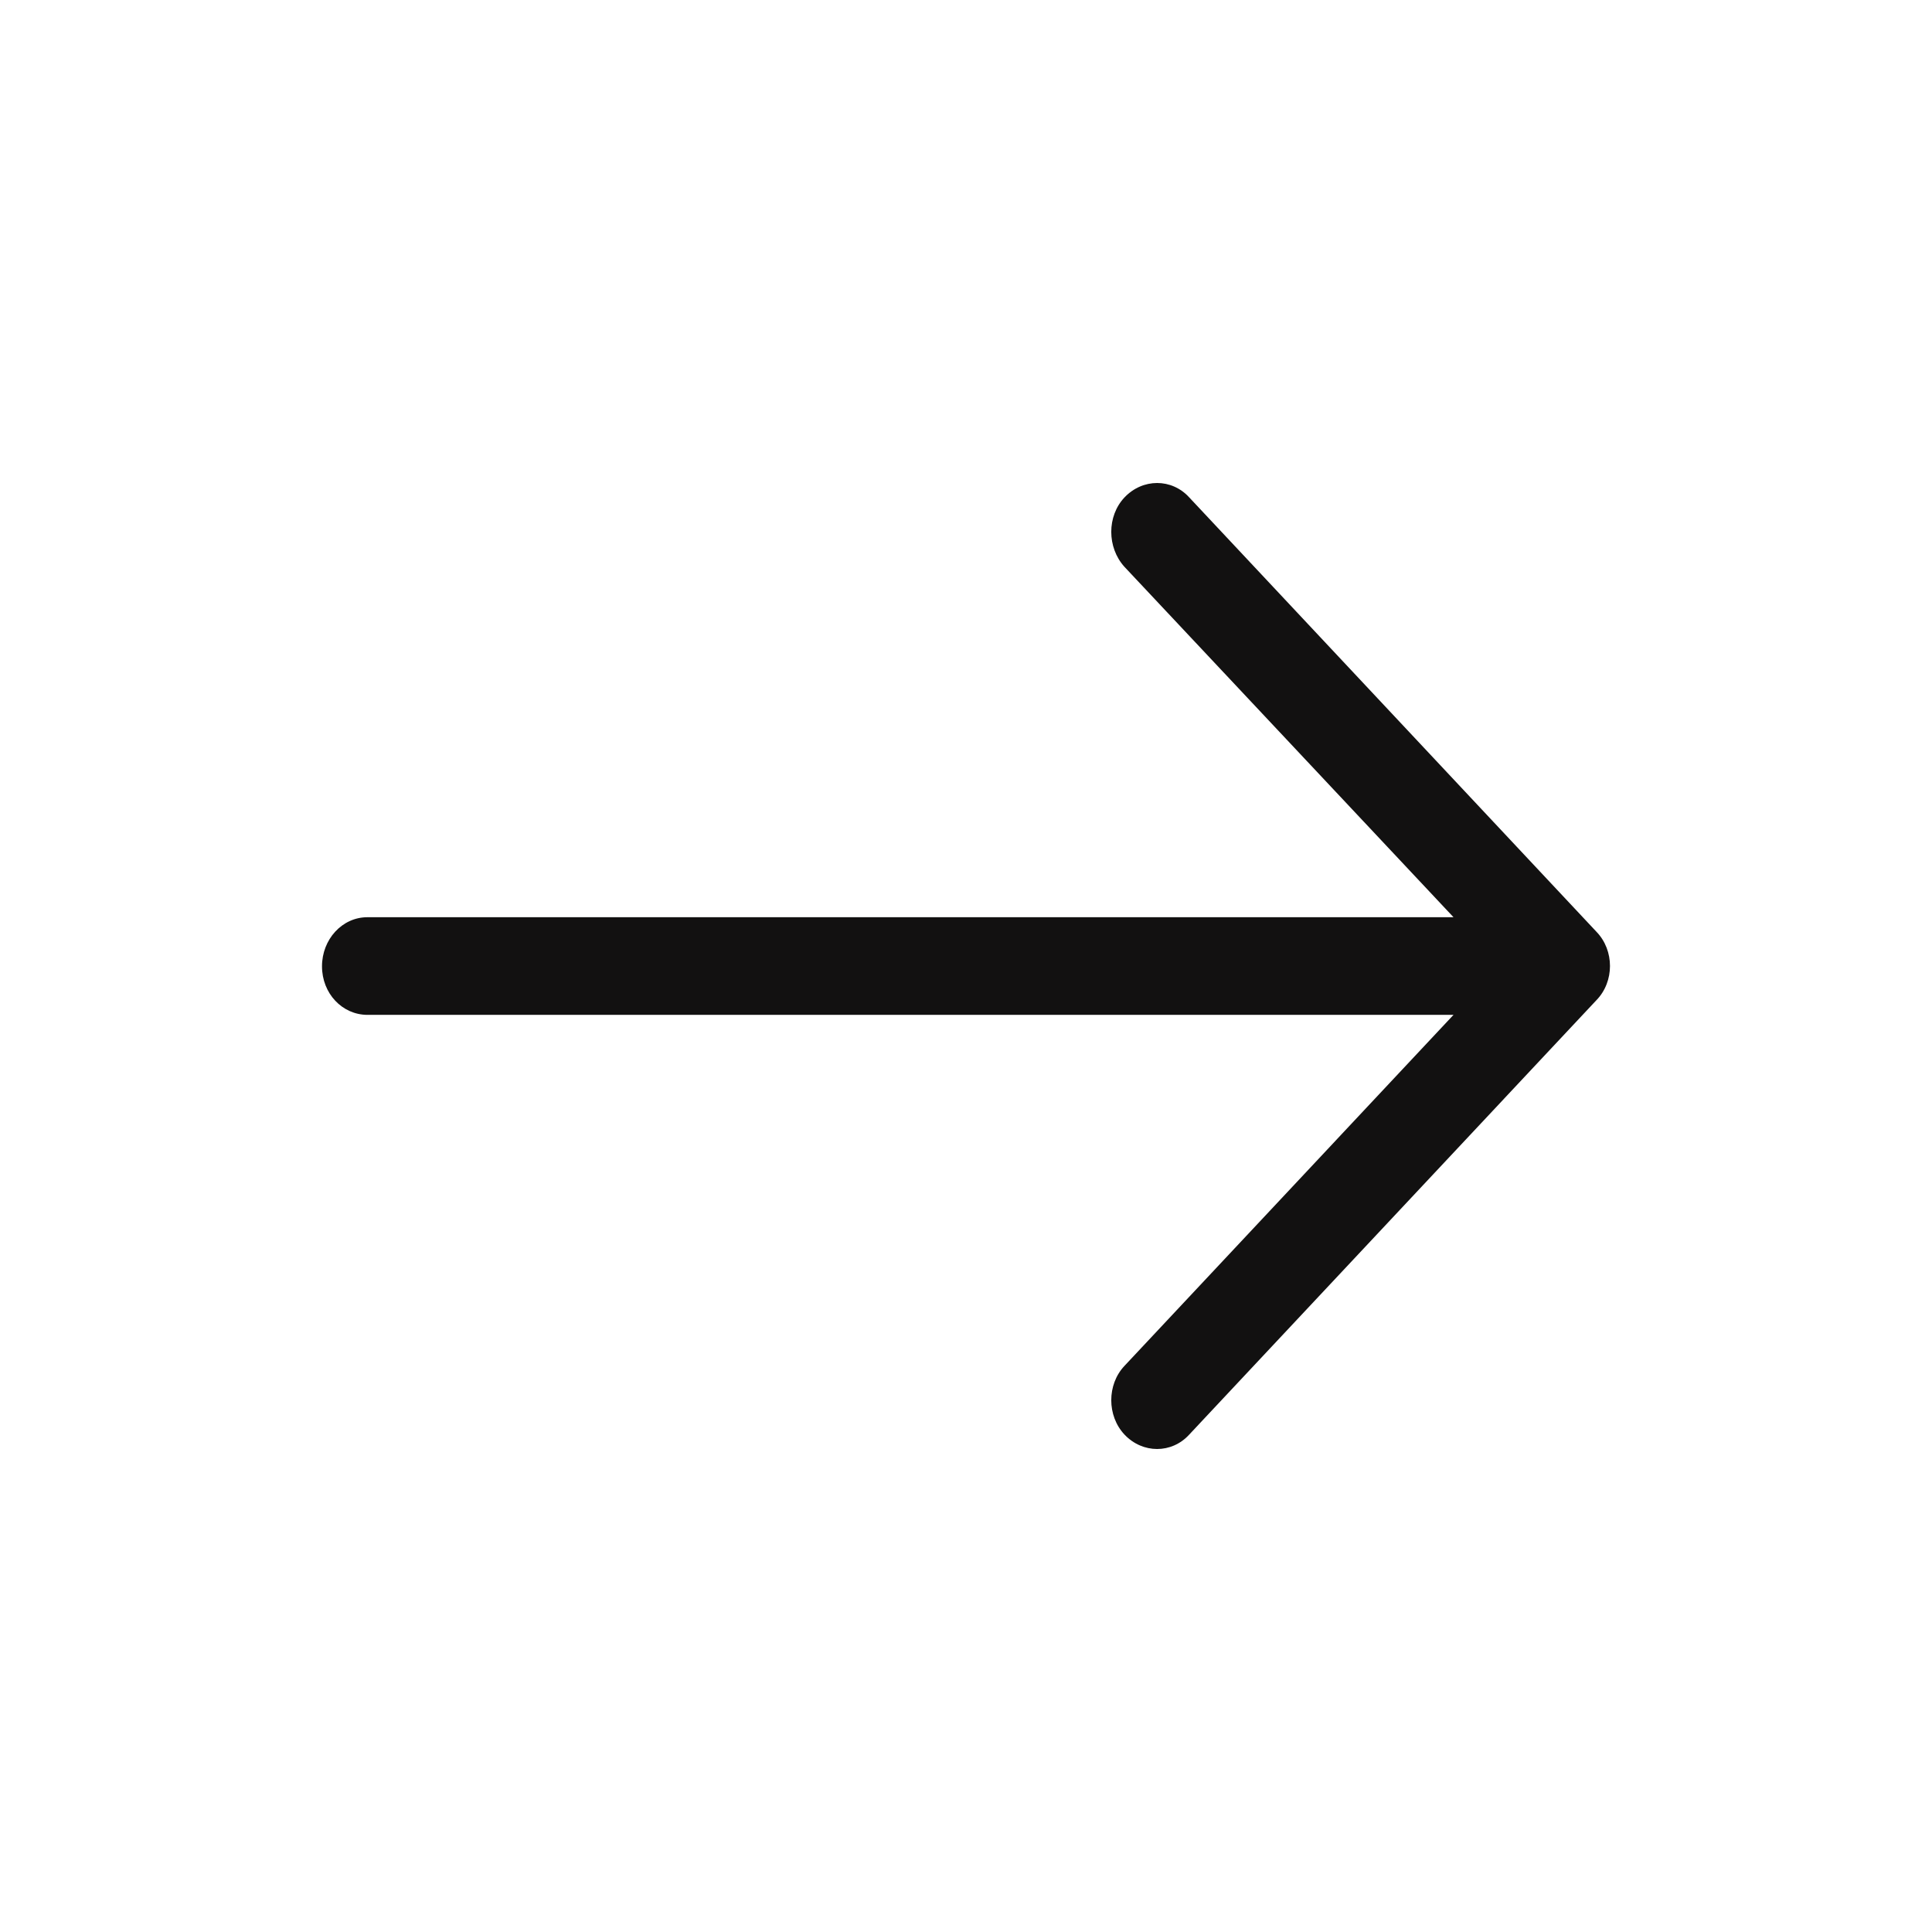 <svg width="24" height="24" viewBox="0 0 24 24" fill="none" xmlns="http://www.w3.org/2000/svg">
<path d="M14.774 17.82C14.556 18.06 14.194 18.06 13.968 17.82C13.75 17.587 13.75 17.2 13.968 16.968L18.056 12.607H4.564C4.25 12.606 4 12.34 4 12.004C4 11.669 4.25 11.394 4.564 11.394H18.056L13.968 7.041C13.75 6.8 13.75 6.412 13.968 6.18C14.194 5.94 14.557 5.94 14.774 6.18L19.831 11.574C20.056 11.806 20.056 12.194 19.831 12.425L14.774 17.82Z" fill="#121111"/>
</svg>
